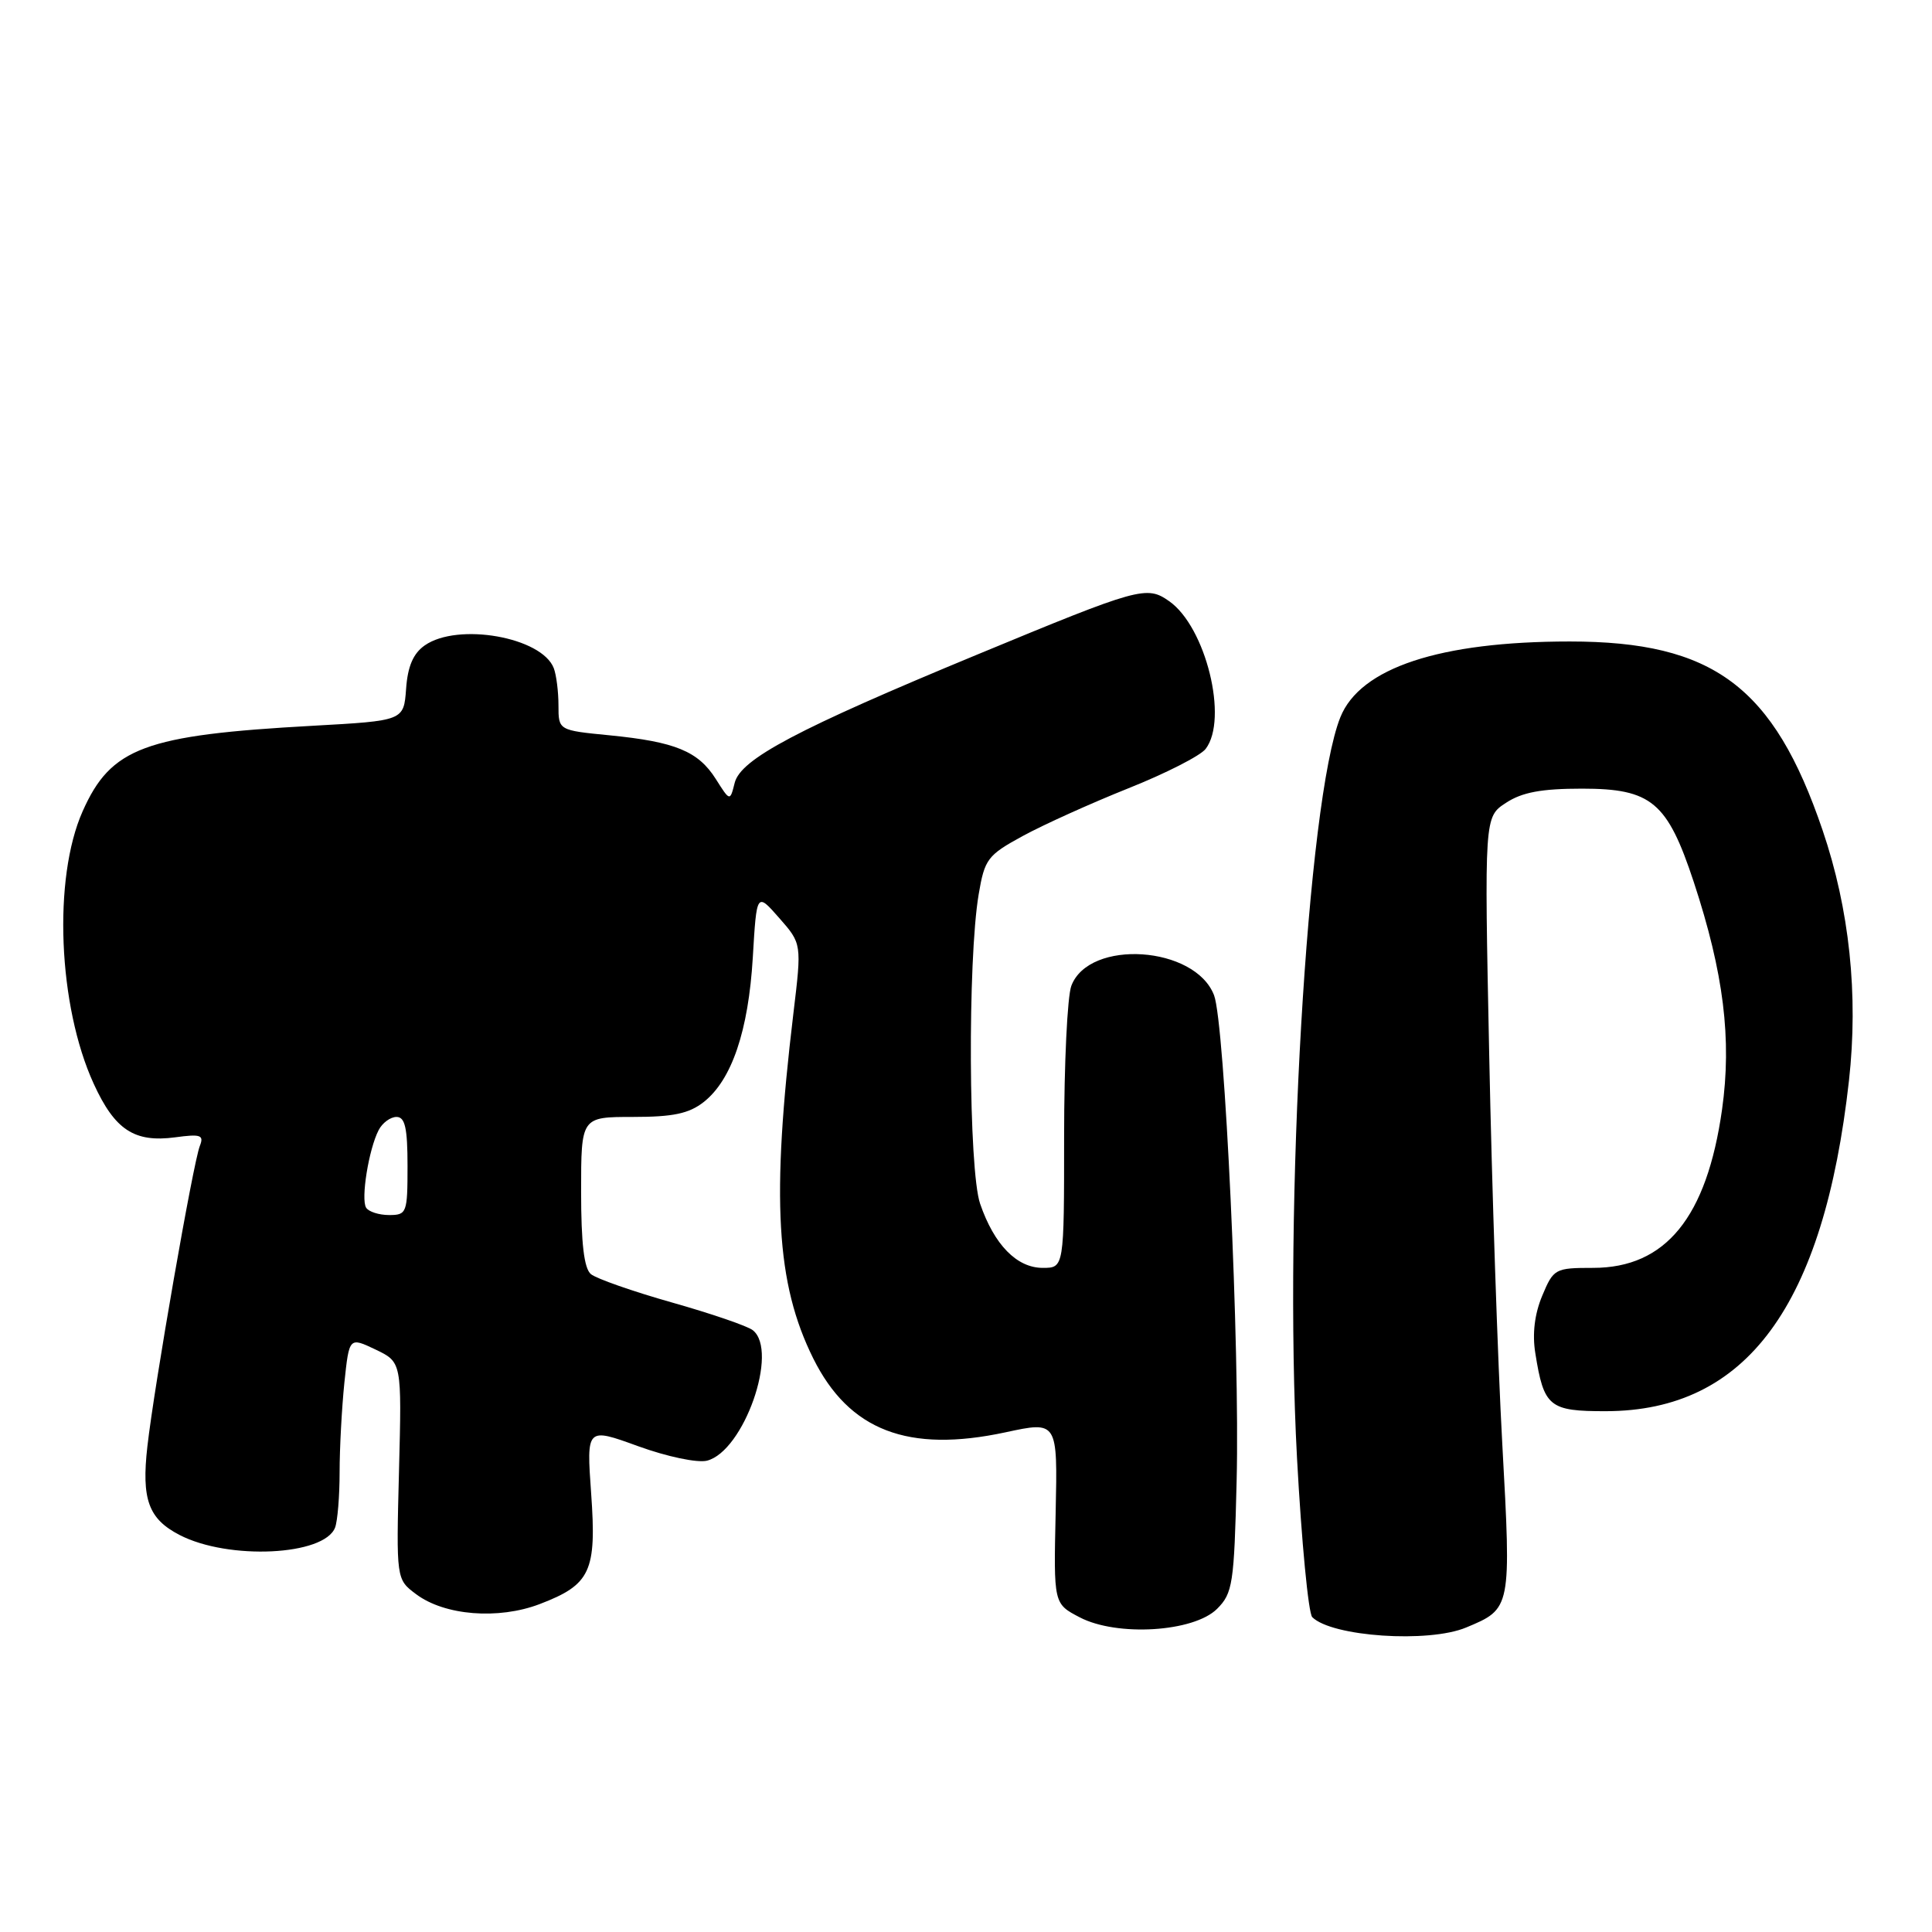 <?xml version="1.0" encoding="UTF-8" standalone="no"?>
<!DOCTYPE svg PUBLIC "-//W3C//DTD SVG 1.1//EN" "http://www.w3.org/Graphics/SVG/1.1/DTD/svg11.dtd" >
<svg xmlns="http://www.w3.org/2000/svg" xmlns:xlink="http://www.w3.org/1999/xlink" version="1.1" viewBox="0 0 256 256">
 <g >
 <path fill="currentColor"
d=" M 194.28 215.65 C 200.26 213.16 200.26 213.16 199.06 191.31 C 198.46 180.41 197.68 157.27 197.33 139.88 C 196.68 108.25 196.68 108.25 199.55 106.38 C 201.68 104.98 204.25 104.50 209.63 104.50 C 218.83 104.50 220.93 106.26 224.44 116.89 C 228.40 128.92 229.49 137.71 228.18 147.02 C 226.16 161.31 220.71 168.00 211.10 168.00 C 206.05 168.00 205.85 168.11 204.35 171.70 C 203.34 174.12 203.02 176.75 203.44 179.32 C 204.57 186.42 205.27 187.00 212.79 186.99 C 231.42 186.96 241.66 173.04 245.00 143.17 C 246.26 131.84 245.07 120.48 241.50 110.00 C 235.02 90.96 227.04 85.00 208.00 85.00 C 190.79 85.00 180.22 88.49 177.60 95.05 C 173.22 105.98 170.07 159.98 171.86 193.19 C 172.46 204.28 173.37 213.77 173.88 214.28 C 176.47 216.87 189.30 217.74 194.28 215.65 Z  M 161.27 213.18 C 163.34 211.11 163.53 209.87 163.86 196.23 C 164.30 178.70 162.29 135.60 160.87 131.88 C 158.36 125.33 144.32 124.39 141.96 130.62 C 141.43 132.00 141.00 140.98 141.00 150.57 C 141.00 168.00 141.00 168.00 138.17 168.00 C 134.73 168.00 131.74 164.94 129.87 159.50 C 128.34 155.02 128.20 127.24 129.68 118.50 C 130.47 113.83 130.85 113.32 135.51 110.78 C 138.26 109.28 144.55 106.44 149.50 104.46 C 154.45 102.49 159.06 100.14 159.75 99.24 C 162.79 95.29 159.78 83.06 154.92 79.66 C 151.93 77.56 151.01 77.82 129.50 86.73 C 105.59 96.63 98.15 100.57 97.35 103.73 C 96.73 106.20 96.73 106.20 94.84 103.21 C 92.51 99.54 89.48 98.29 80.75 97.43 C 74.00 96.77 74.00 96.77 74.00 93.47 C 74.00 91.65 73.72 89.44 73.38 88.54 C 71.80 84.42 60.66 82.45 56.28 85.52 C 54.76 86.58 54.02 88.29 53.81 91.27 C 53.50 95.50 53.50 95.50 41.42 96.17 C 19.16 97.40 14.70 99.06 10.95 107.50 C 7.00 116.37 7.69 133.29 12.42 143.61 C 15.22 149.73 17.81 151.42 23.22 150.70 C 26.60 150.24 27.05 150.40 26.48 151.84 C 25.61 153.98 20.44 183.61 19.53 191.65 C 18.73 198.67 19.67 201.26 23.79 203.39 C 30.28 206.75 42.97 206.14 44.40 202.41 C 44.73 201.54 45.00 198.24 45.00 195.06 C 45.00 191.89 45.29 186.56 45.63 183.23 C 46.27 177.16 46.27 177.16 49.76 178.82 C 53.24 180.49 53.24 180.49 52.87 194.88 C 52.50 209.27 52.50 209.27 55.14 211.24 C 58.91 214.07 66.03 214.64 71.51 212.55 C 78.26 209.97 79.07 208.23 78.33 197.88 C 77.71 189.14 77.71 189.14 84.56 191.63 C 88.39 193.02 92.40 193.86 93.67 193.55 C 98.55 192.32 103.23 179.01 99.75 176.26 C 99.06 175.71 94.25 174.06 89.05 172.59 C 83.85 171.12 79.01 169.42 78.30 168.83 C 77.39 168.08 77.00 164.75 77.00 157.88 C 77.00 148.00 77.00 148.00 83.87 148.00 C 89.19 148.00 91.29 147.56 93.25 146.02 C 96.96 143.10 99.17 136.60 99.75 126.87 C 100.26 118.23 100.26 118.23 103.25 121.64 C 106.24 125.04 106.24 125.04 105.13 134.27 C 102.18 158.85 102.83 170.08 107.76 180.00 C 112.52 189.56 120.32 192.56 133.23 189.79 C 140.14 188.30 140.14 188.30 139.88 200.40 C 139.61 212.50 139.61 212.50 143.06 214.30 C 148.00 216.89 158.18 216.26 161.27 213.18 Z  M 48.51 160.02 C 47.80 158.87 48.86 152.28 50.17 149.75 C 50.66 148.79 51.73 148.00 52.54 148.00 C 53.67 148.00 54.00 149.46 54.00 154.50 C 54.00 160.72 53.90 161.00 51.56 161.00 C 50.22 161.00 48.84 160.56 48.51 160.02 Z "/>
</g>
</svg>